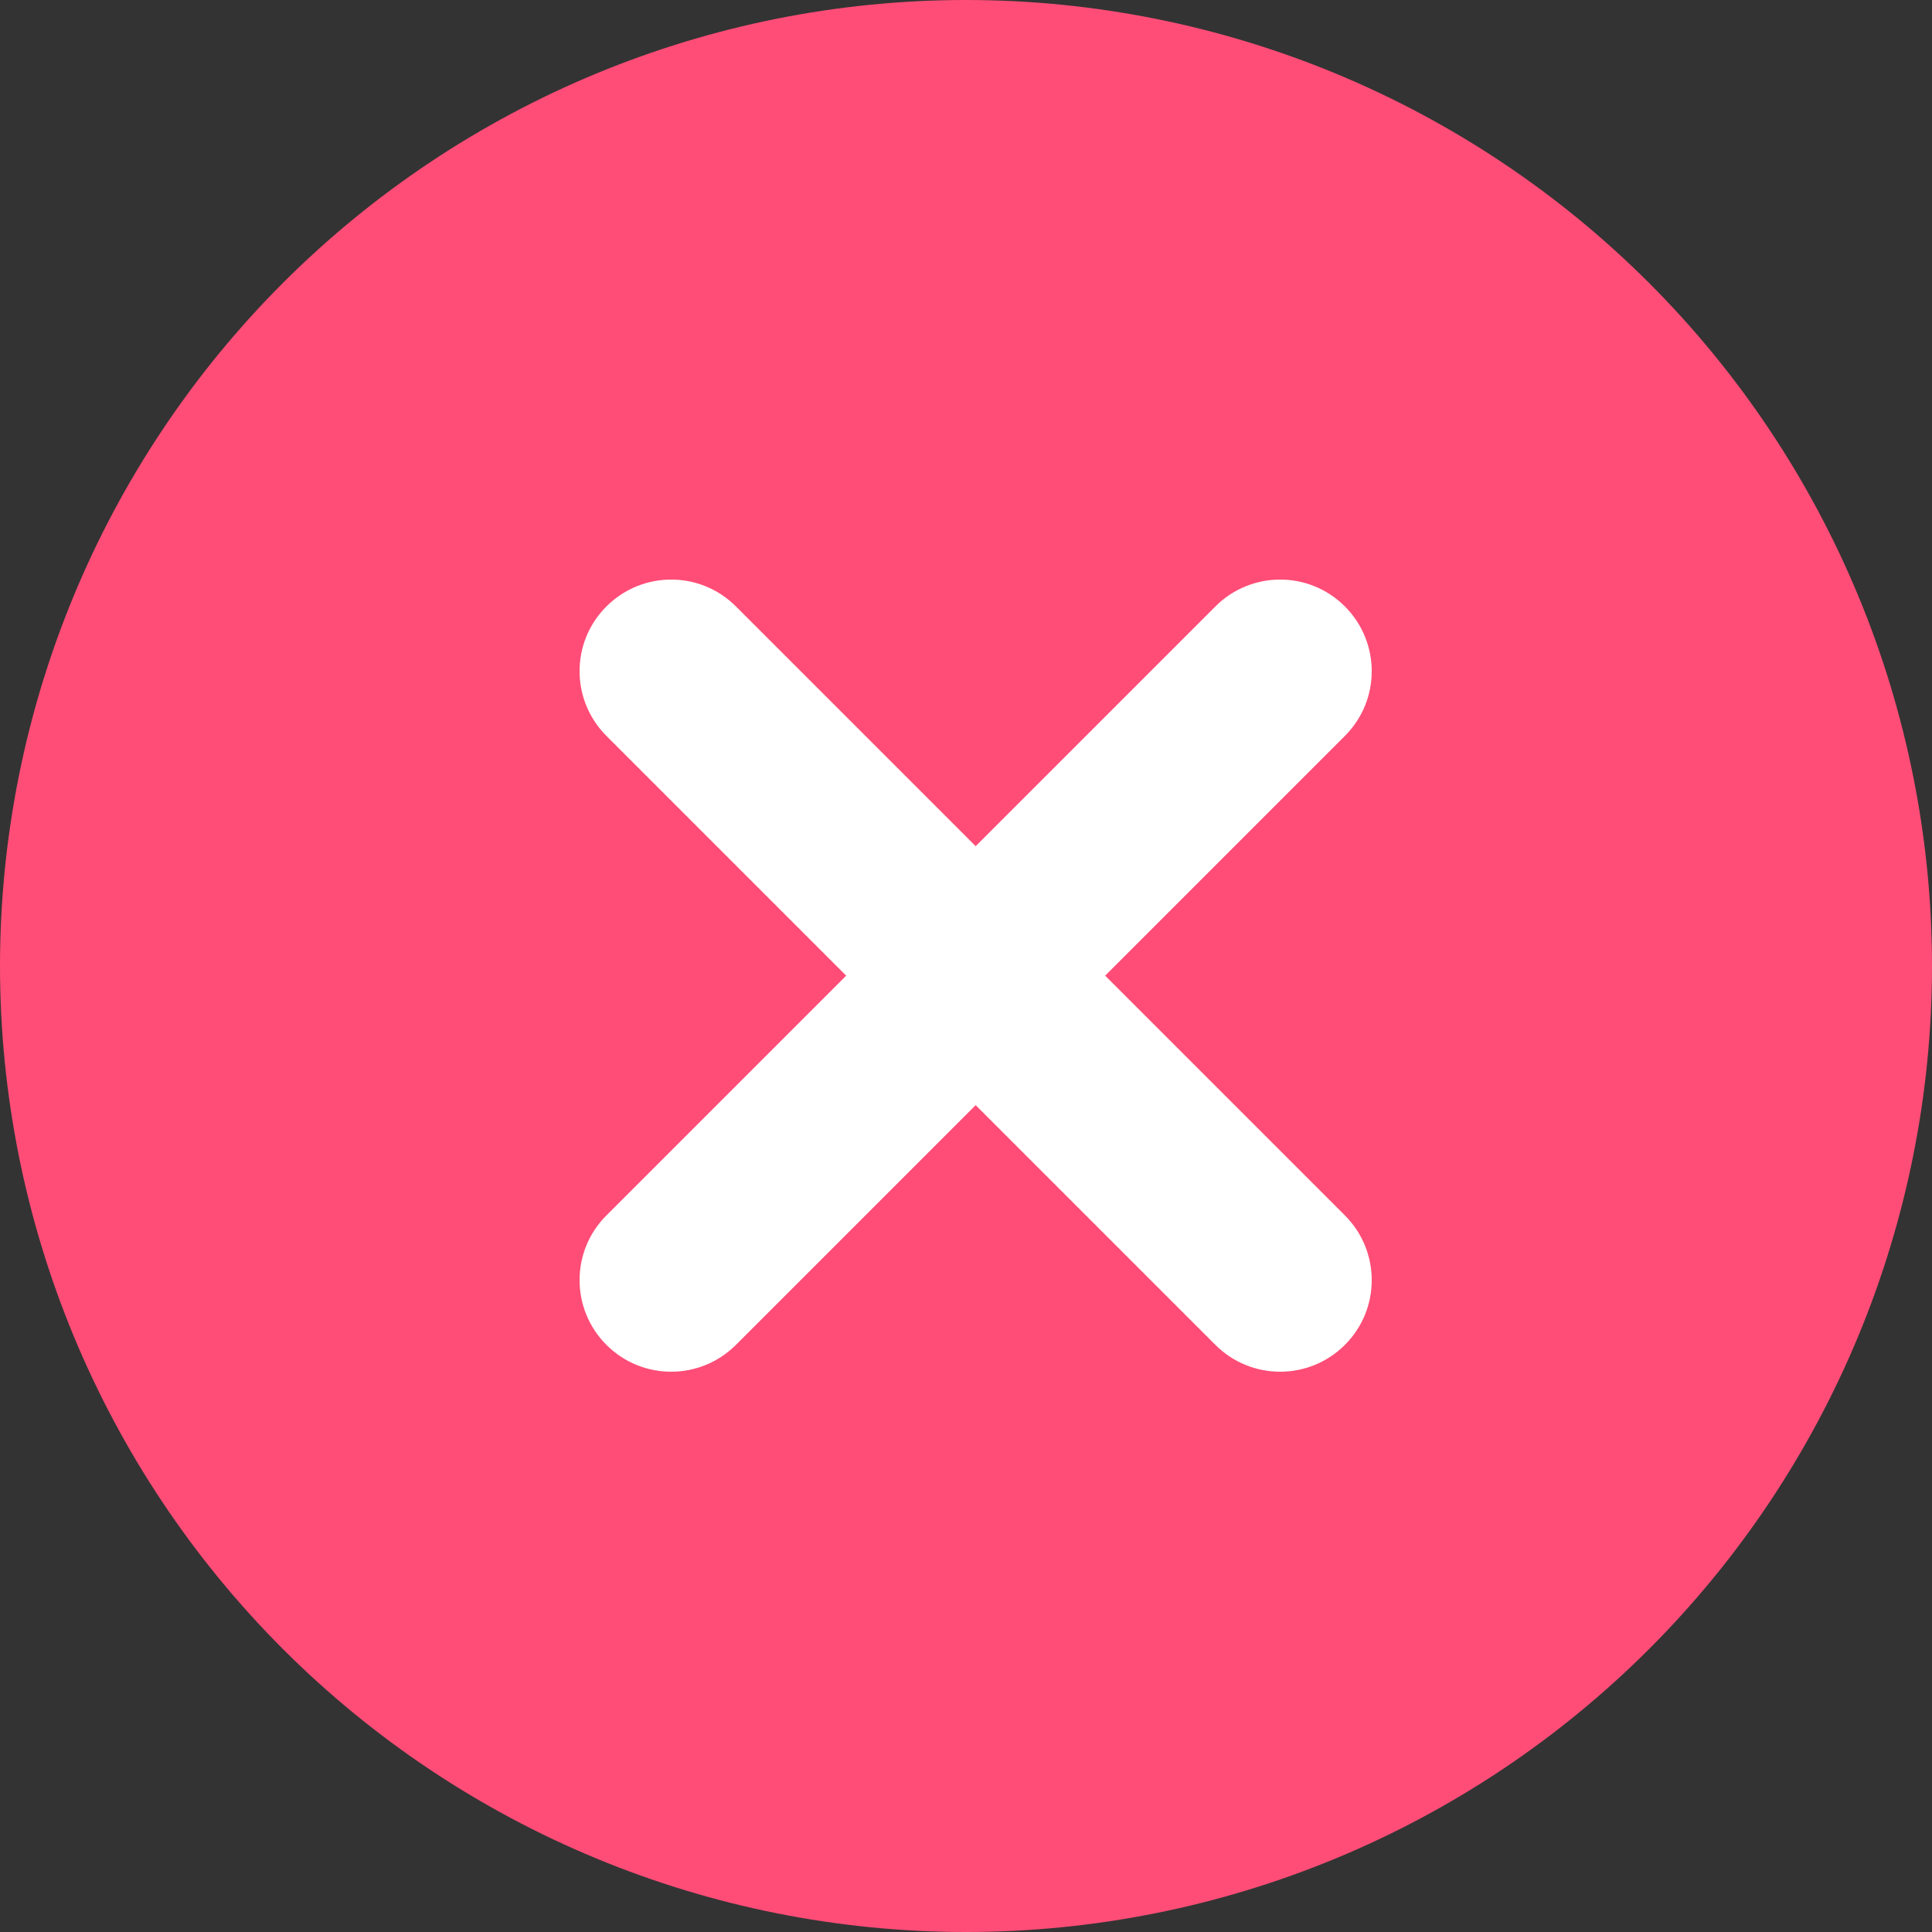 <svg width="100" height="100" viewBox="0 0 100 100" fill="none" xmlns="http://www.w3.org/2000/svg">
<rect x="0" y="0" width="100" height="100" fill="#333333" stroke="none"/>
<path d="M85.355 85.355C94.732 75.978 100 63.261 100 50C100 36.739 94.732 24.021 85.355 14.645C75.978 5.268 63.261 0 50 0C36.739 0 24.021 5.268 14.645 14.645C5.268 24.021 0 36.739 0 50C0 63.261 5.268 75.978 14.645 85.355C24.021 94.732 36.739 100 50 100C63.261 100 75.978 94.732 85.355 85.355Z" fill="#FF4D77"/>
<g clip-path="url(#clip0)">
<path d="M66.26 71C65.046 71 63.833 70.535 62.909 69.611L31.389 38.091C29.535 36.237 29.535 33.237 31.389 31.389C33.242 29.535 36.242 29.535 38.091 31.389L69.611 62.909C71.464 64.762 71.464 67.762 69.611 69.611C68.687 70.535 67.473 71 66.26 71Z" fill="white"/>
<path d="M34.74 71C33.526 71 32.313 70.535 31.389 69.611C29.535 67.758 29.535 64.757 31.389 62.909L62.909 31.389C64.762 29.535 67.762 29.535 69.611 31.389C71.464 33.242 71.464 36.242 69.611 38.091L38.091 69.611C37.166 70.535 35.953 71 34.74 71Z" fill="white"/>
</g>
<defs>
<clipPath id="clip0">
<rect width="41" height="41" fill="white" transform="translate(30 30)"/>
</clipPath>
</defs>
</svg>
